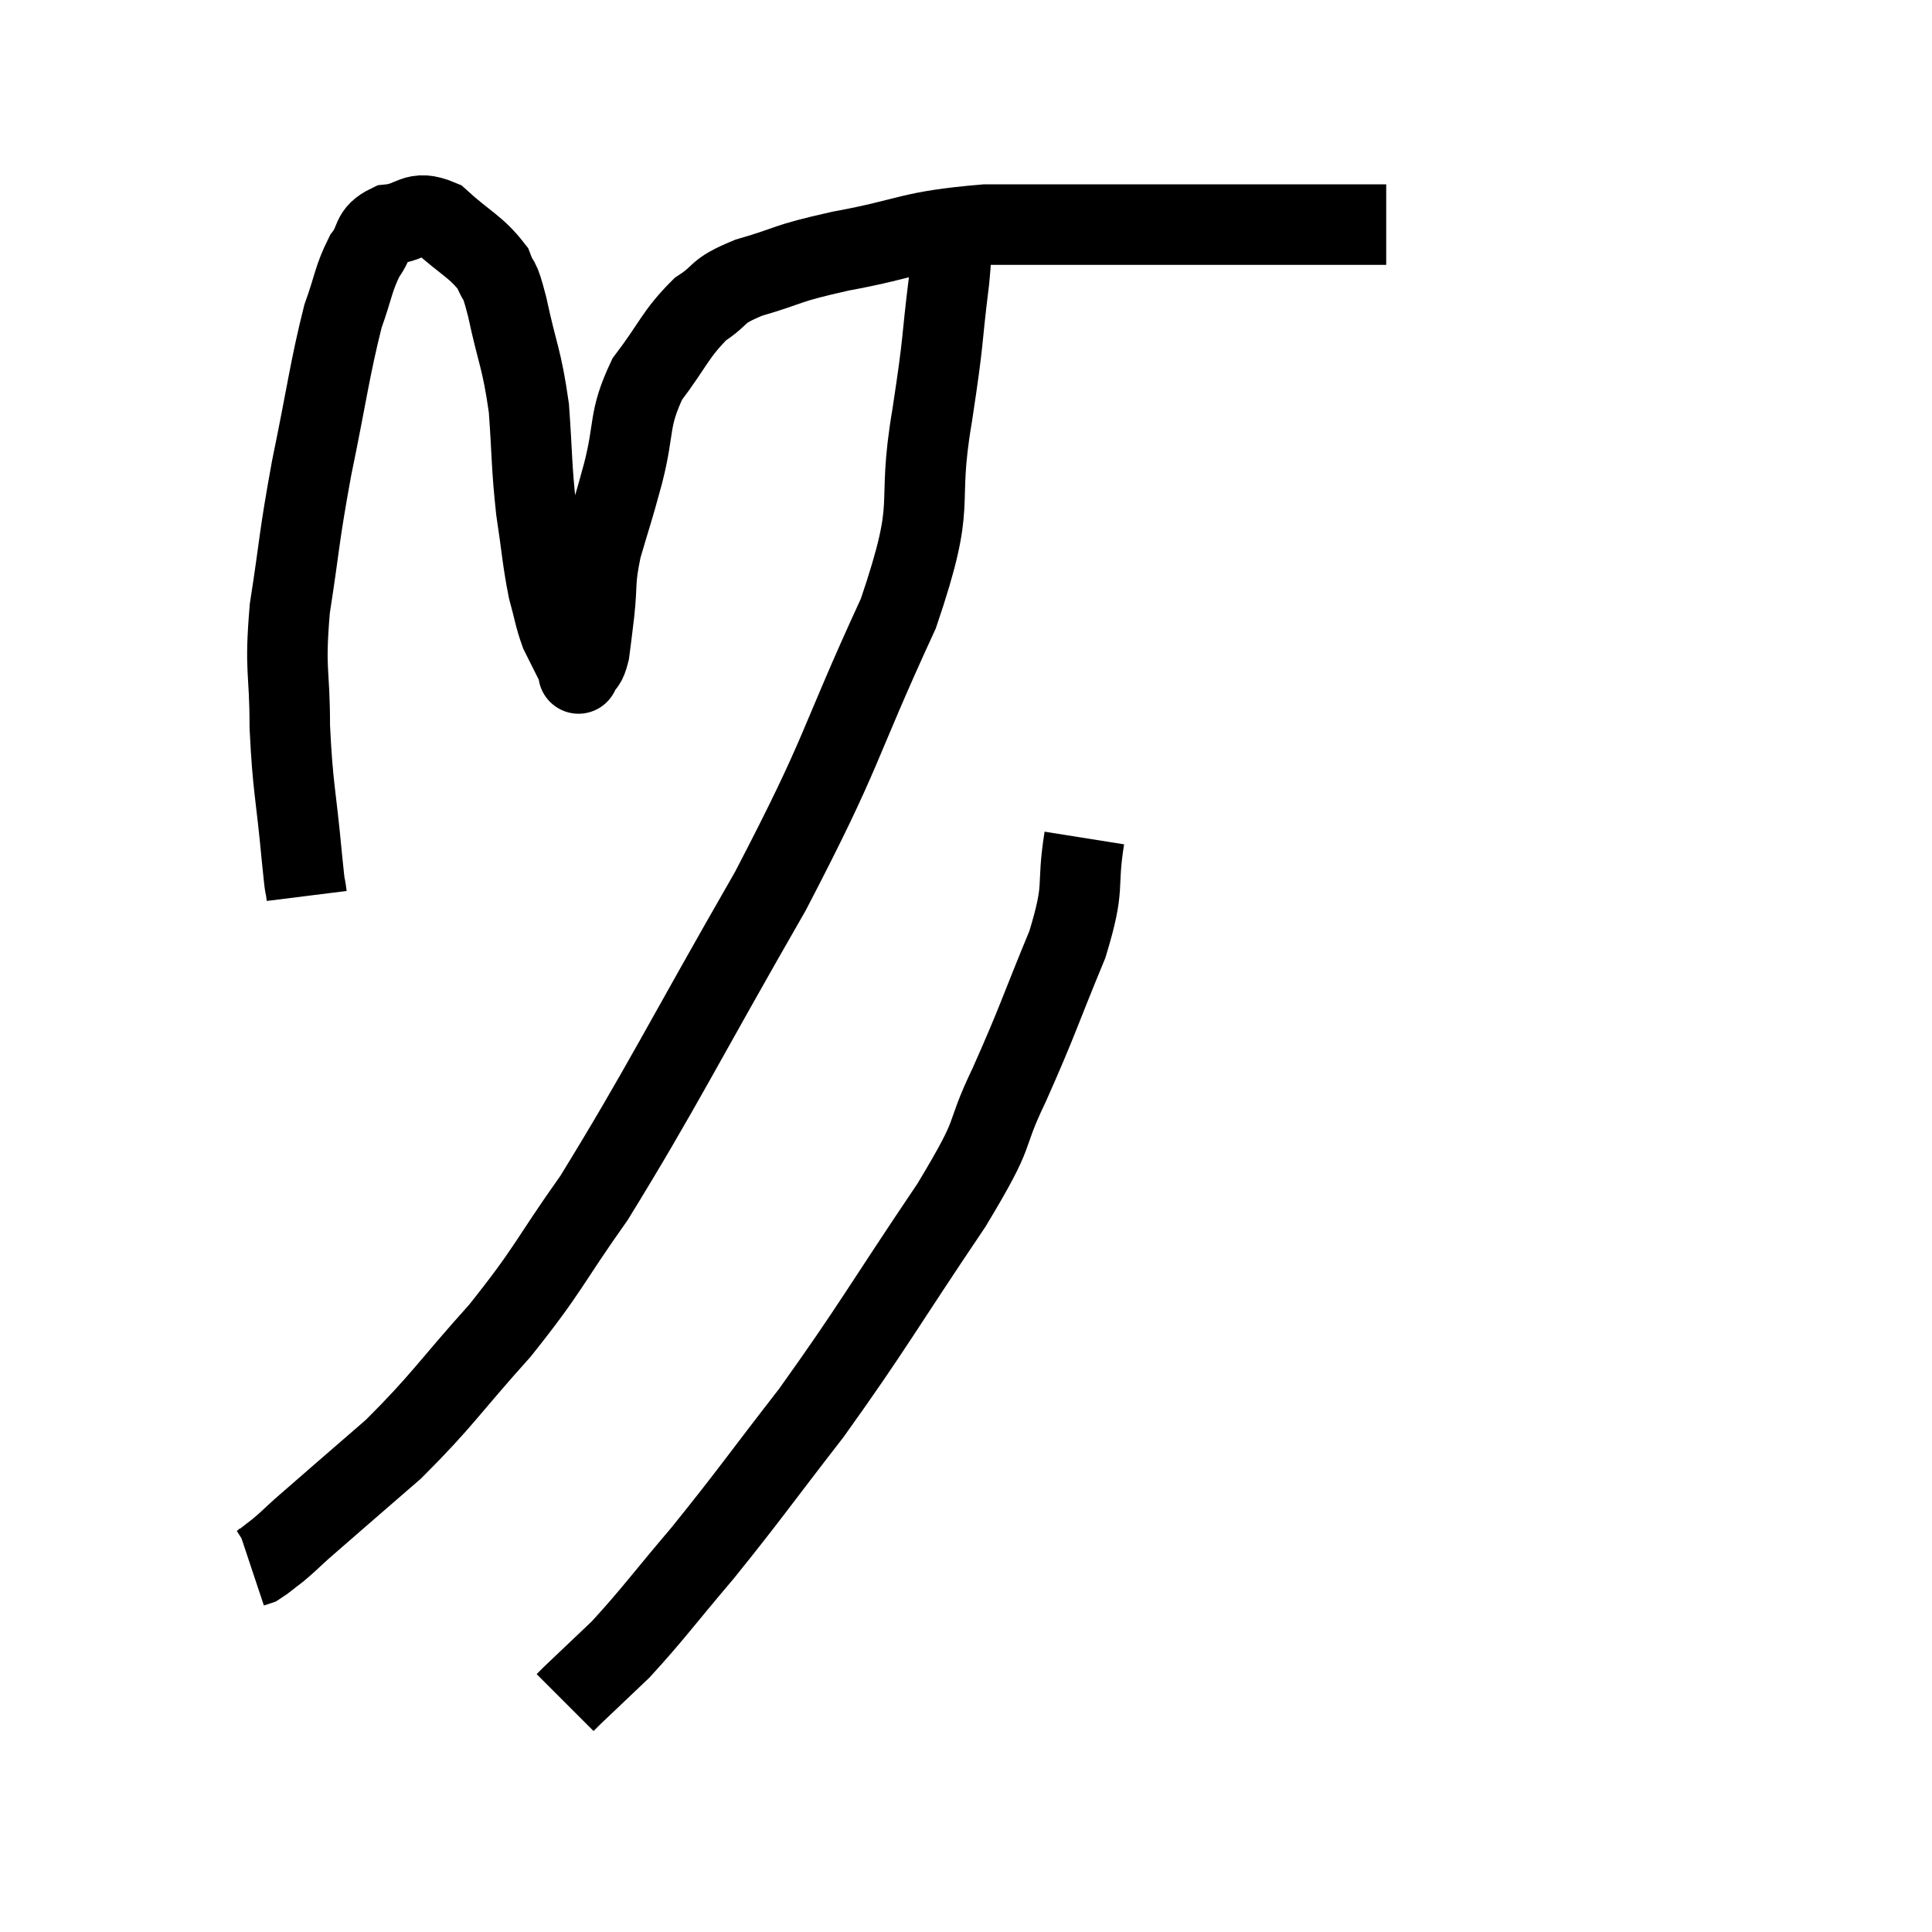 <svg width="48" height="48" viewBox="0 0 48 48" xmlns="http://www.w3.org/2000/svg"><path d="M 7.62 22.26 C 7.56 21.78, 7.605 22.35, 7.5 21.3 C 7.35 19.68, 7.275 19.605, 7.2 18.06 C 7.2 16.59, 7.065 16.725, 7.2 15.12 C 7.47 13.38, 7.41 13.455, 7.74 11.64 C 8.13 9.75, 8.19 9.18, 8.52 7.86 C 8.79 7.11, 8.775 6.93, 9.06 6.36 C 9.36 5.97, 9.195 5.805, 9.66 5.58 C 10.29 5.52, 10.275 5.19, 10.92 5.46 C 11.58 6.06, 11.82 6.12, 12.24 6.66 C 12.42 7.14, 12.375 6.75, 12.6 7.62 C 12.87 8.88, 12.96 8.88, 13.14 10.14 C 13.23 11.4, 13.2 11.535, 13.32 12.66 C 13.47 13.65, 13.47 13.875, 13.62 14.64 C 13.77 15.18, 13.77 15.3, 13.92 15.72 C 14.07 16.02, 14.1 16.08, 14.22 16.32 C 14.31 16.5, 14.355 16.59, 14.4 16.68 C 14.4 16.68, 14.4 16.68, 14.4 16.68 C 14.4 16.68, 14.34 16.8, 14.4 16.68 C 14.52 16.44, 14.55 16.56, 14.64 16.2 C 14.7 15.72, 14.685 15.885, 14.76 15.24 C 14.85 14.43, 14.76 14.49, 14.94 13.62 C 15.21 12.69, 15.195 12.81, 15.48 11.76 C 15.78 10.59, 15.6 10.44, 16.08 9.42 C 16.74 8.55, 16.77 8.31, 17.4 7.68 C 18 7.29, 17.73 7.26, 18.6 6.9 C 19.74 6.57, 19.41 6.57, 20.88 6.24 C 22.68 5.91, 22.53 5.745, 24.48 5.58 C 26.58 5.58, 26.82 5.58, 28.68 5.58 C 30.3 5.58, 30.675 5.58, 31.92 5.58 C 32.79 5.58, 33.03 5.58, 33.66 5.58 L 34.44 5.58" fill="none" stroke="black" stroke-width="2"></path><path d="M 23.58 5.94 C 23.58 6.45, 23.685 5.865, 23.58 6.96 C 23.37 8.64, 23.475 8.25, 23.16 10.32 C 22.74 12.78, 23.325 12.285, 22.32 15.24 C 20.73 18.69, 21.03 18.51, 19.14 22.14 C 16.95 25.95, 16.44 27.03, 14.76 29.76 C 13.59 31.41, 13.665 31.5, 12.42 33.06 C 11.1 34.53, 11.01 34.77, 9.78 36 C 8.64 36.99, 8.22 37.35, 7.5 37.98 C 7.2 38.25, 7.17 38.295, 6.9 38.52 C 6.66 38.7, 6.585 38.775, 6.42 38.88 L 6.24 38.94" fill="none" stroke="black" stroke-width="2"></path><path d="M 26.94 20.82 C 26.73 22.14, 26.985 21.93, 26.52 23.46 C 25.8 25.2, 25.8 25.32, 25.08 26.94 C 24.36 28.44, 24.87 27.9, 23.64 29.94 C 21.9 32.52, 21.705 32.94, 20.16 35.1 C 18.81 36.84, 18.645 37.11, 17.46 38.58 C 16.44 39.78, 16.23 40.095, 15.42 40.98 C 14.82 41.55, 14.565 41.79, 14.22 42.12 L 14.04 42.3" fill="none" stroke="black" stroke-width="2"></path></svg>